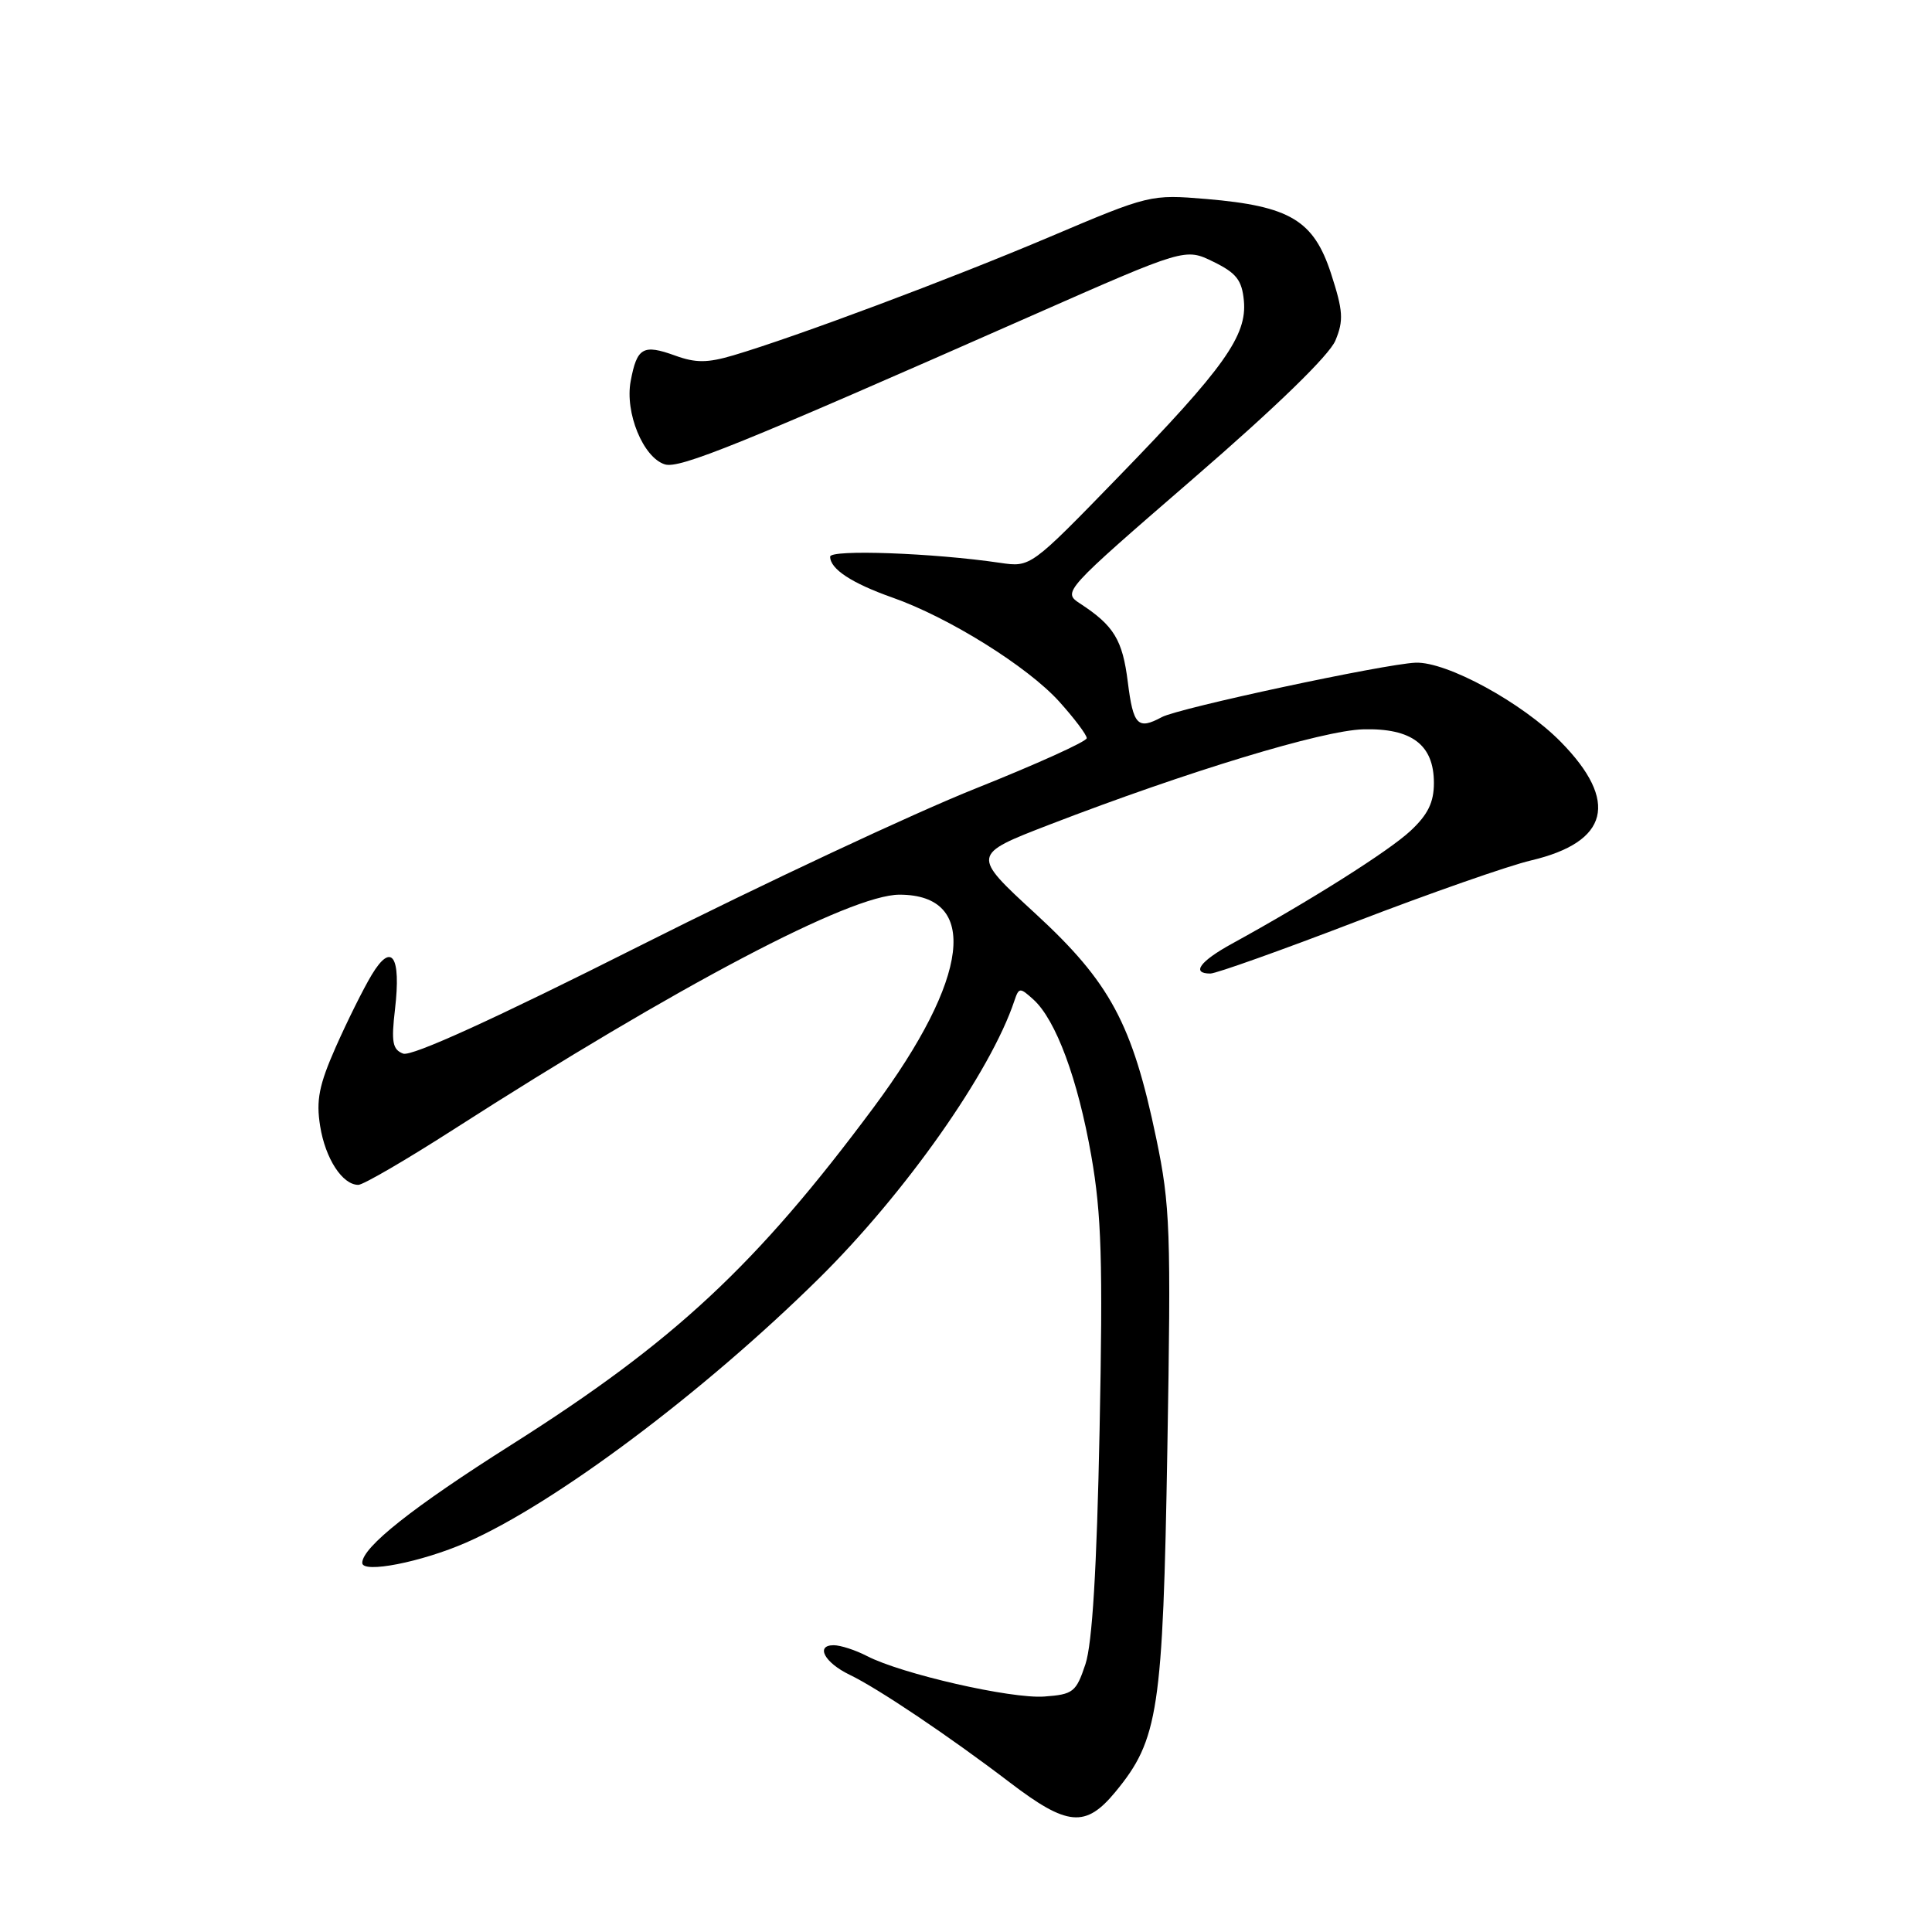 <?xml version="1.0" encoding="UTF-8" standalone="no"?>
<!DOCTYPE svg PUBLIC "-//W3C//DTD SVG 1.1//EN" "http://www.w3.org/Graphics/SVG/1.1/DTD/svg11.dtd" >
<svg xmlns="http://www.w3.org/2000/svg" xmlns:xlink="http://www.w3.org/1999/xlink" version="1.1" viewBox="0 0 256 256">
 <g >
 <path fill="currentColor"
d=" M 147.80 237.43 C 153.51 230.51 154.09 226.64 154.68 192.00 C 155.18 163.06 155.06 159.72 153.21 150.85 C 150.04 135.65 147.11 130.18 137.19 121.05 C 128.72 113.26 128.72 113.26 139.11 109.25 C 157.38 102.21 175.26 96.78 180.64 96.64 C 187.07 96.47 190.00 98.69 190.00 103.75 C 190.00 106.31 189.21 107.94 186.90 110.09 C 184.05 112.76 173.53 119.40 163.25 125.04 C 158.98 127.38 157.81 129.00 160.38 129.00 C 161.14 129.00 169.81 125.91 179.63 122.14 C 189.46 118.36 199.92 114.70 202.88 114.01 C 213.19 111.57 214.55 106.19 206.83 98.32 C 201.71 93.11 191.70 87.65 187.57 87.81 C 183.39 87.99 156.22 93.81 153.95 95.02 C 150.76 96.74 150.16 96.12 149.44 90.37 C 148.74 84.77 147.60 82.90 143.11 79.97 C 140.78 78.44 140.88 78.33 158.21 63.33 C 169.14 53.88 176.14 47.07 176.95 45.12 C 178.06 42.45 177.97 41.19 176.37 36.25 C 174.07 29.19 170.93 27.31 159.88 26.37 C 152.46 25.75 152.32 25.78 139.09 31.39 C 125.91 36.98 105.52 44.61 97.19 47.08 C 93.73 48.10 92.19 48.11 89.44 47.11 C 85.21 45.58 84.40 46.05 83.57 50.49 C 82.78 54.68 85.22 60.62 88.09 61.53 C 90.03 62.14 97.80 59.00 136.77 41.80 C 157.05 32.86 157.05 32.86 160.77 34.68 C 163.82 36.17 164.56 37.11 164.82 39.84 C 165.26 44.46 162.20 48.77 148.20 63.18 C 136.56 75.17 136.56 75.17 132.53 74.58 C 123.67 73.27 110.00 72.78 110.00 73.76 C 110.00 75.40 112.87 77.28 118.25 79.18 C 125.71 81.80 136.15 88.32 140.34 92.95 C 142.35 95.18 144.00 97.37 144.00 97.81 C 144.00 98.25 137.36 101.25 129.25 104.49 C 121.14 107.72 101.14 117.09 84.81 125.31 C 65.48 135.04 54.53 140.03 53.42 139.61 C 52.01 139.07 51.83 138.08 52.34 133.73 C 53.16 126.66 51.90 124.78 49.26 129.16 C 48.15 131.00 46.01 135.31 44.49 138.74 C 42.27 143.77 41.87 145.79 42.42 149.21 C 43.11 153.53 45.37 157.00 47.48 157.00 C 48.13 157.00 53.80 153.70 60.08 149.67 C 89.72 130.65 112.71 118.55 119.18 118.55 C 129.85 118.55 128.51 129.58 115.76 146.74 C 100.21 167.66 89.34 177.78 67.76 191.44 C 54.72 199.69 48.00 205.01 48.00 207.09 C 48.00 208.53 55.85 206.99 61.79 204.39 C 73.49 199.27 93.20 184.51 108.50 169.41 C 119.95 158.11 131.28 142.02 134.41 132.61 C 135.01 130.83 135.14 130.82 136.93 132.44 C 139.91 135.13 142.82 142.99 144.60 153.14 C 145.96 160.89 146.15 167.14 145.70 189.50 C 145.33 207.90 144.73 217.77 143.83 220.50 C 142.59 224.22 142.21 224.52 138.37 224.80 C 133.96 225.12 119.47 221.81 114.87 219.43 C 113.35 218.64 111.36 218.00 110.47 218.00 C 108.01 218.00 109.26 220.31 112.57 221.91 C 116.34 223.72 125.79 230.07 133.81 236.19 C 141.44 242.01 143.85 242.22 147.80 237.43 Z "/>
</g>
</svg>